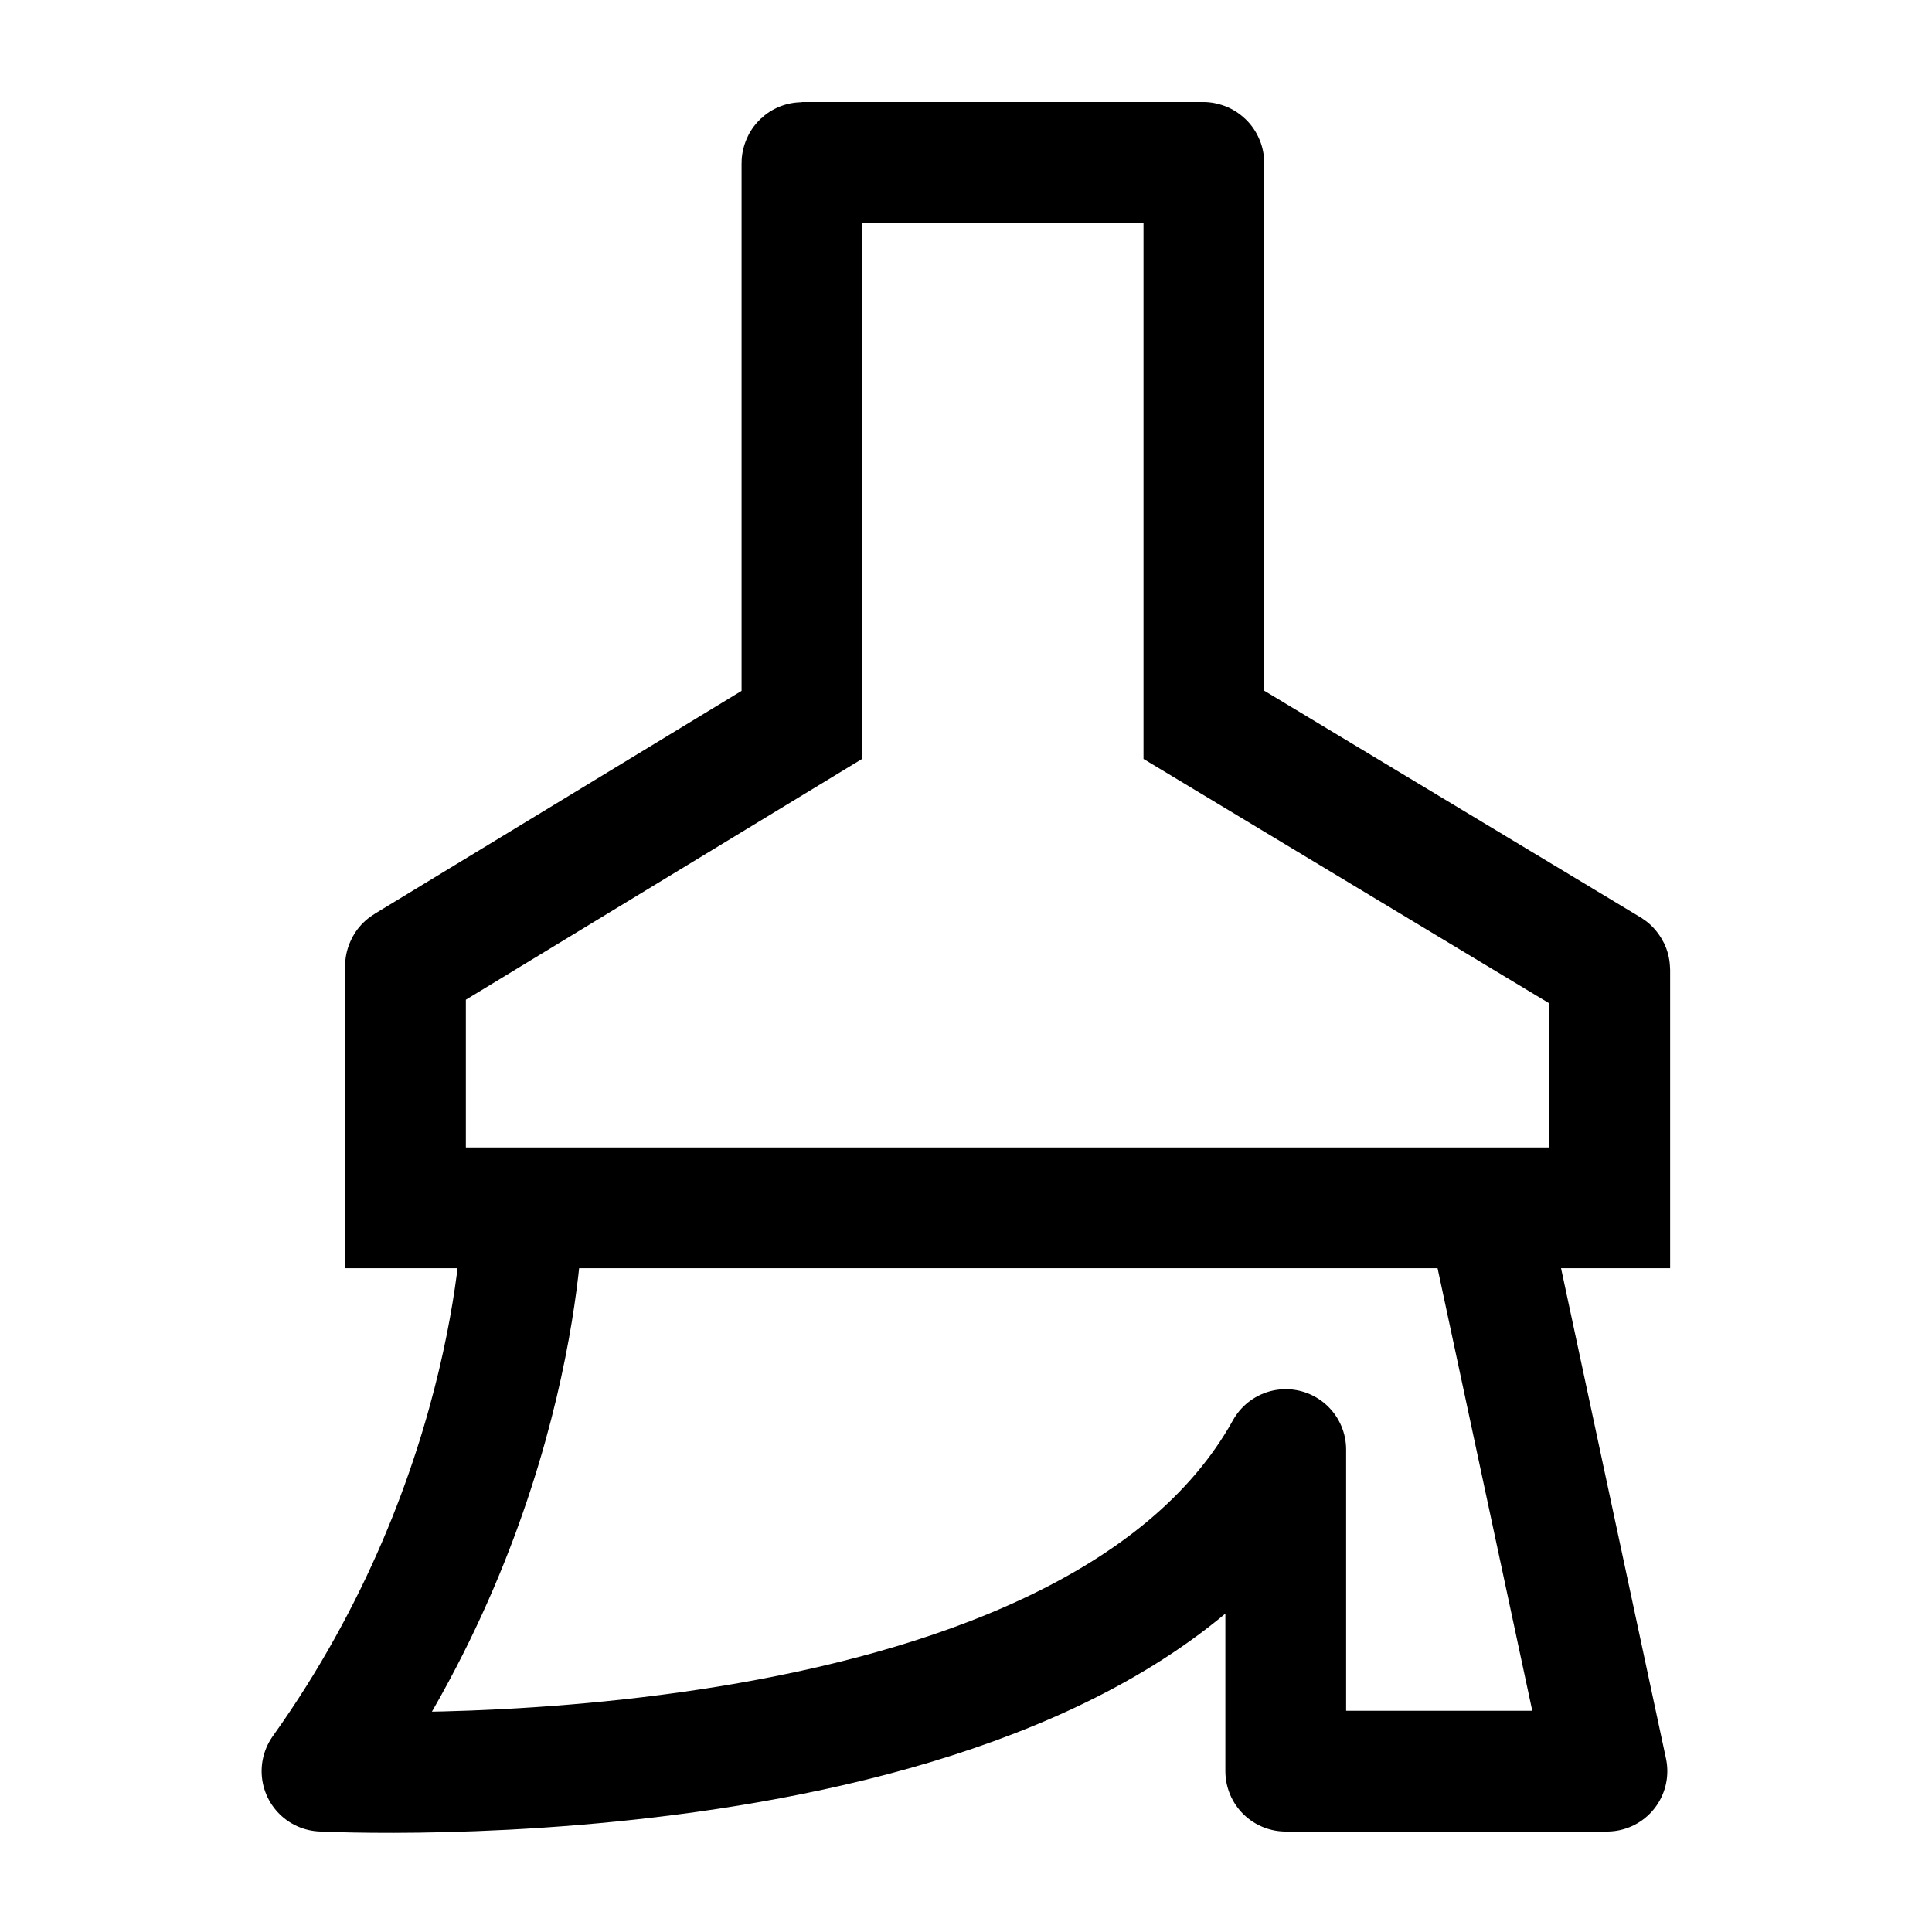 <svg width="24" height="24" viewBox="0 0 24 24" fill="none" xmlns="http://www.w3.org/2000/svg">
    <path d="M6.494 15.012C6.494 15.012 6.494 18.507 4 22.002C4 22.002 13.477 22.501 15.972 18.007V22.002H19.962L18.466 15.012" stroke="currentColor" stroke-width="1.5" stroke-linejoin="round"/>
    <path d="M9.962 9.004V2.027C9.962 2.021 9.967 2.017 9.972 2.017H14.945C14.951 2.017 14.955 2.021 14.955 2.027V9.004L19.992 12.038C19.995 12.04 19.997 12.043 19.997 12.047V15.004H5.037V12.002C5.037 11.999 5.039 11.995 5.042 11.994L9.962 9.004Z" stroke="currentColor" stroke-width="1.5"/>
</svg>
